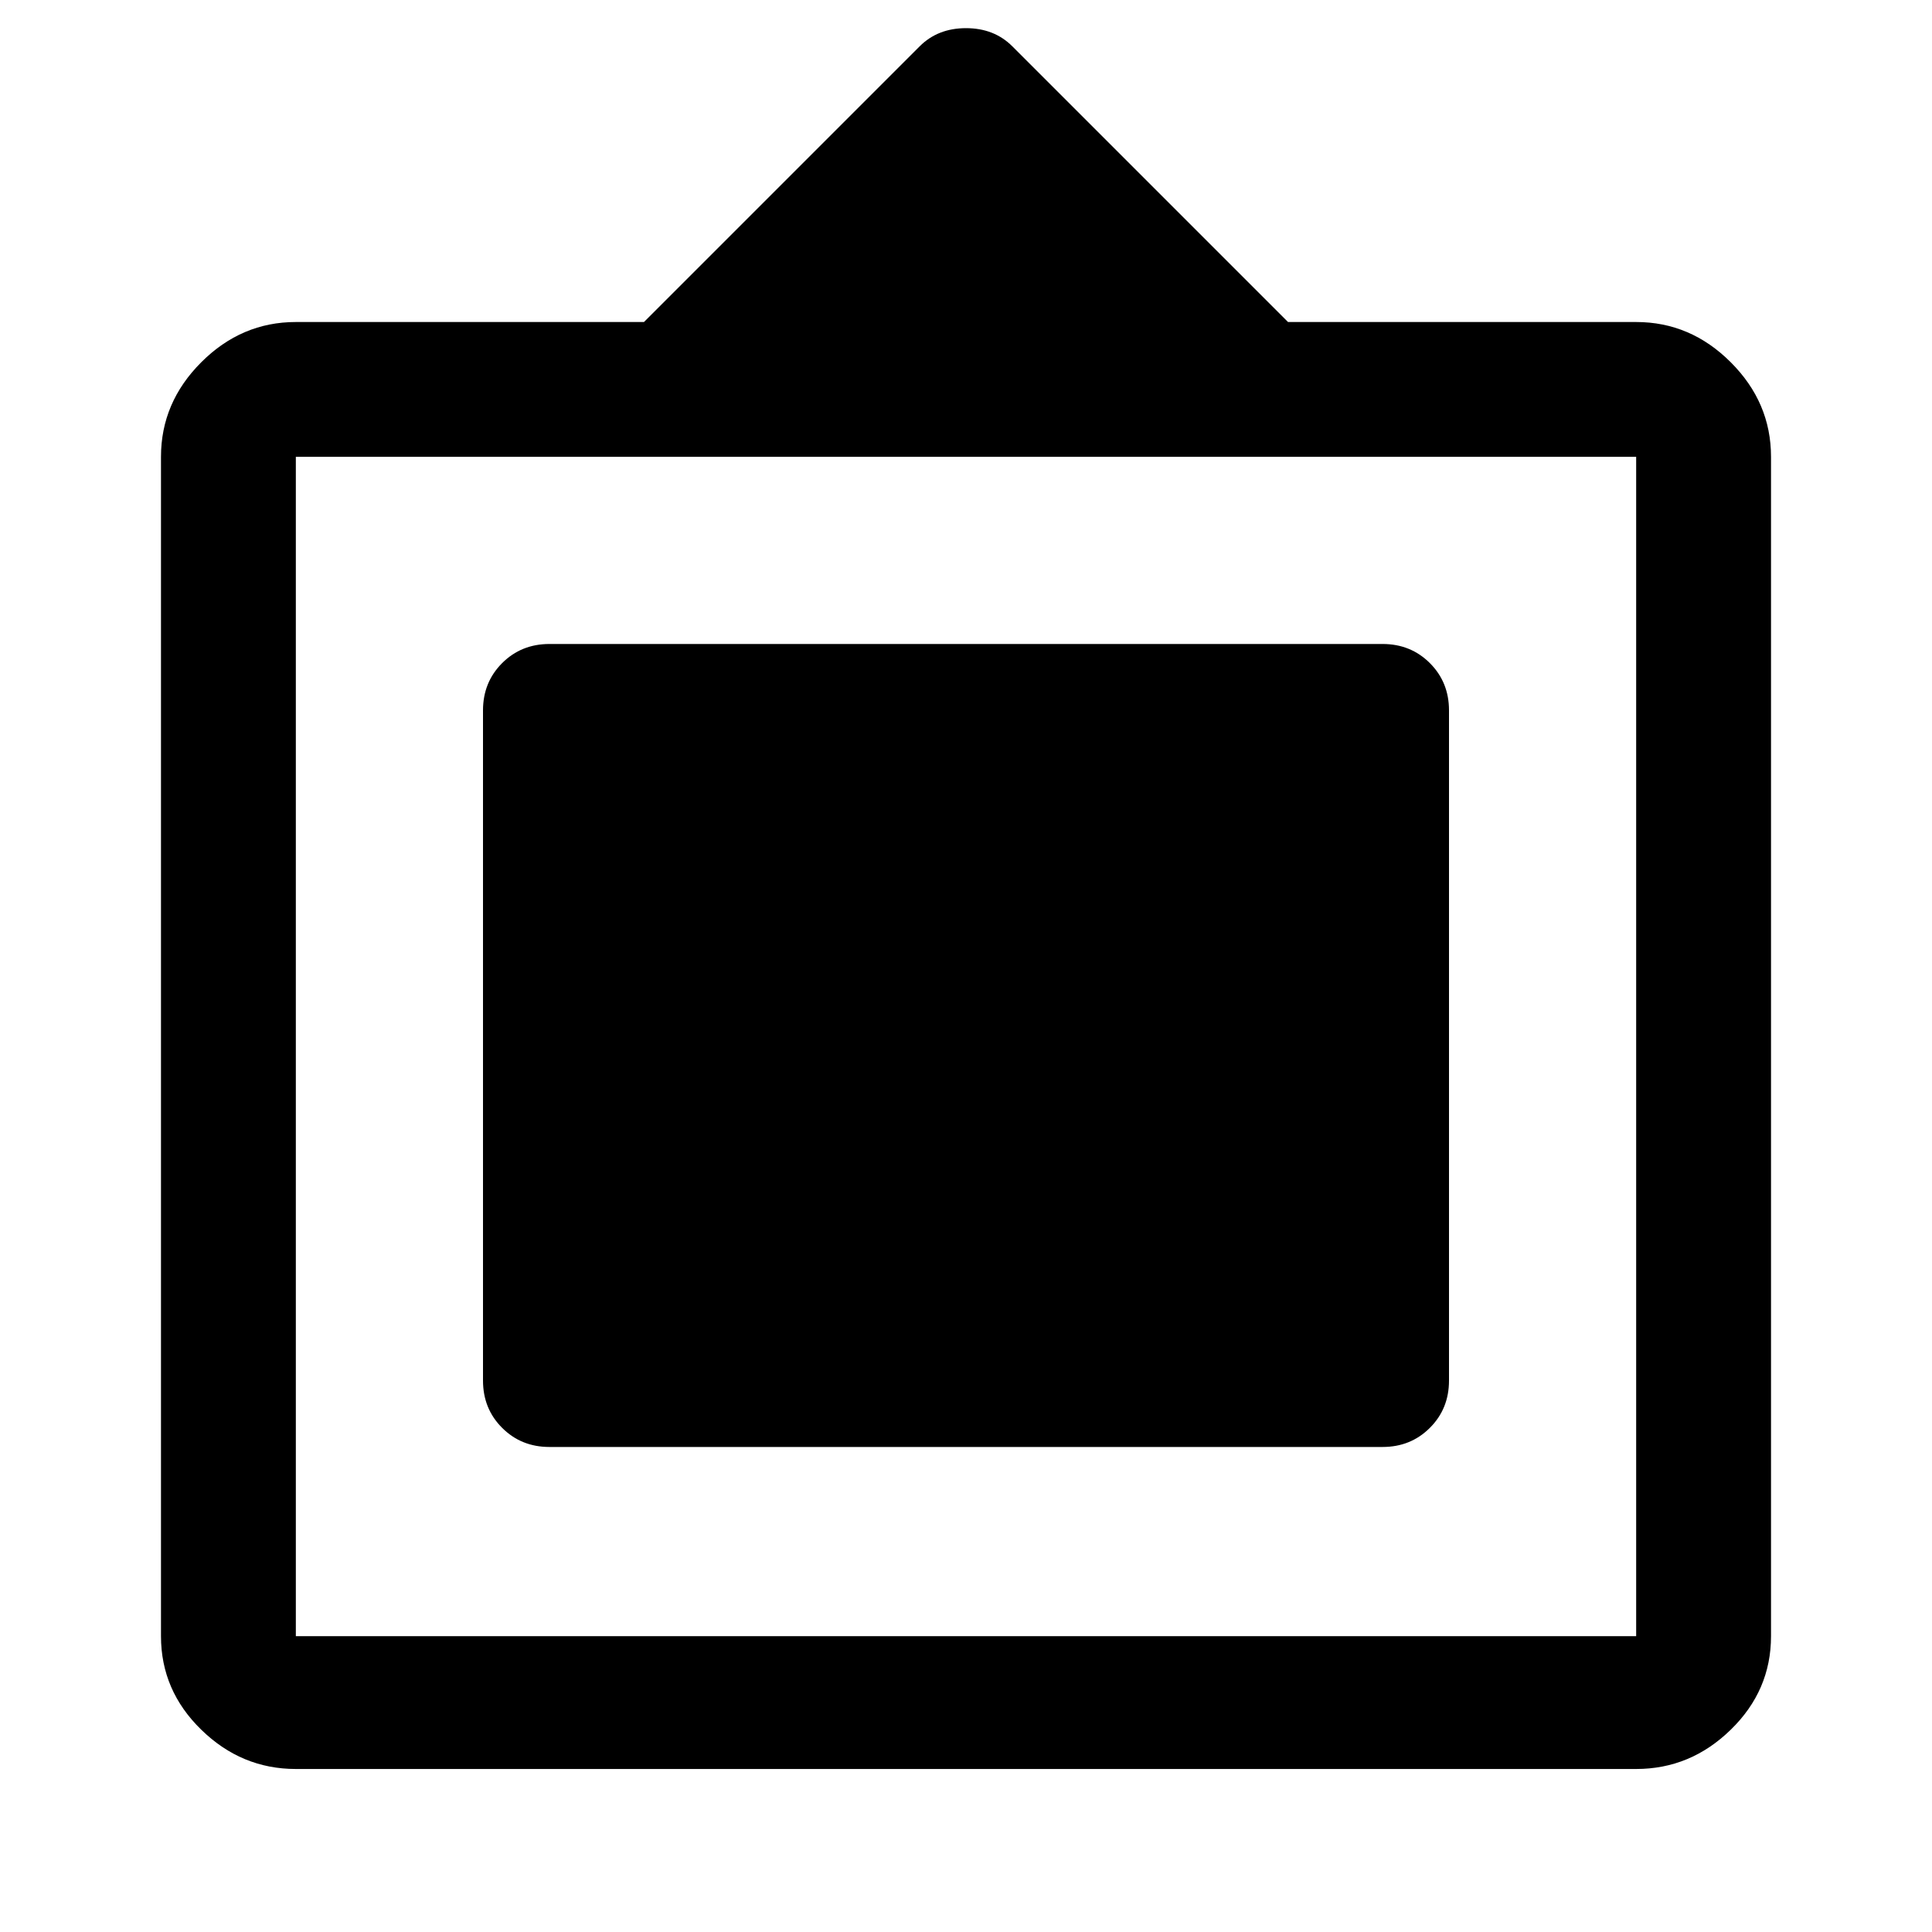 <svg xmlns="http://www.w3.org/2000/svg" height="40" width="40"><path d="M6.125 36.625Q5 36.625 4.167 35.812Q3.333 35 3.333 33.875V9.458Q3.333 8.333 4.167 7.5Q5 6.667 6.125 6.667H13.333L19.042 0.958Q19.417 0.583 20 0.583Q20.583 0.583 20.958 0.958L26.667 6.667H33.875Q35 6.667 35.833 7.5Q36.667 8.333 36.667 9.458V33.875Q36.667 35 35.833 35.812Q35 36.625 33.875 36.625ZM6.125 33.875H33.875Q33.875 33.875 33.875 33.875Q33.875 33.875 33.875 33.875V9.458Q33.875 9.458 33.875 9.458Q33.875 9.458 33.875 9.458H6.125Q6.125 9.458 6.125 9.458Q6.125 9.458 6.125 9.458V33.875Q6.125 33.875 6.125 33.875Q6.125 33.875 6.125 33.875ZM11.375 29.958Q10.792 29.958 10.396 29.562Q10 29.167 10 28.583V14.708Q10 14.125 10.396 13.729Q10.792 13.333 11.375 13.333H28.625Q29.208 13.333 29.604 13.729Q30 14.125 30 14.708V28.583Q30 29.167 29.604 29.562Q29.208 29.958 28.625 29.958Z"/></svg>